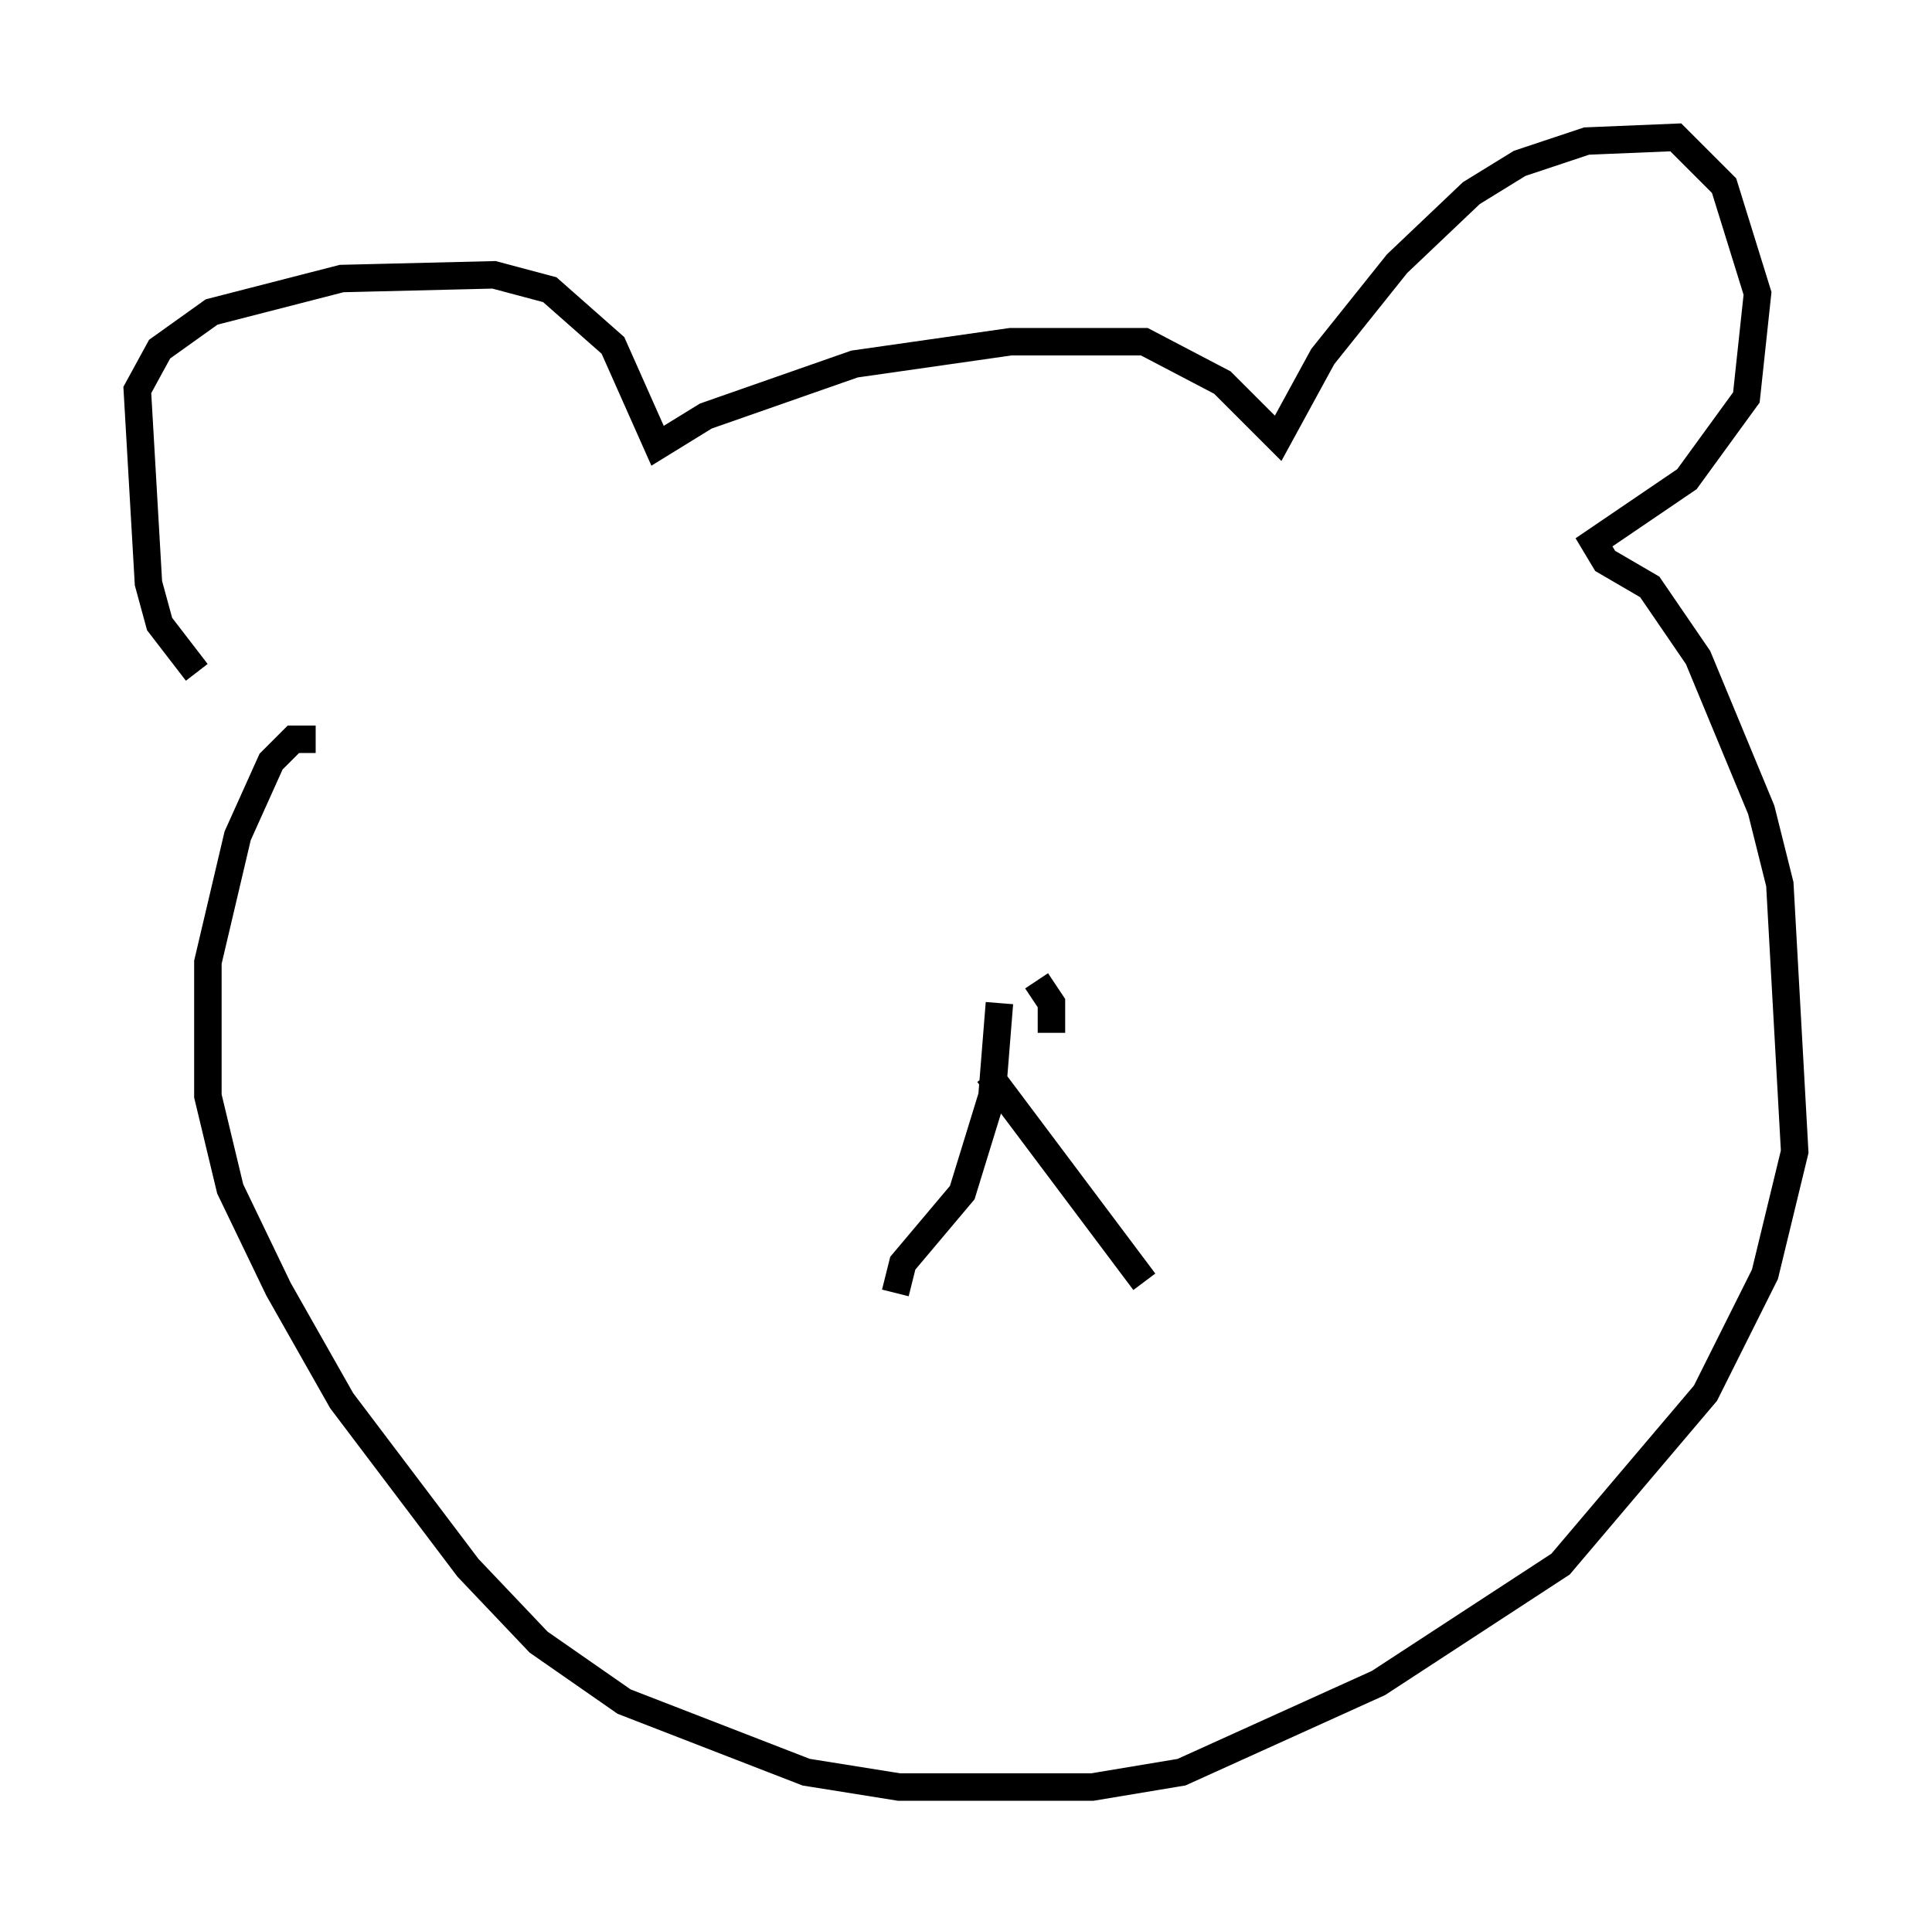 <?xml version="1.0" encoding="utf-8" ?>
<svg baseProfile="full" height="70.081" version="1.1" width="70.351" xmlns="http://www.w3.org/2000/svg" xmlns:ev="http://www.w3.org/2001/xml-events" xmlns:xlink="http://www.w3.org/1999/xlink"><defs /><rect fill="white" height="70.081" width="70.351" x="0" y="0" /><path d="M11.089, 27.057 m-3.924, -2.571 l-1.353, -1.759 -0.406, -1.488 l-0.406, -7.036 0.812, -1.488 l1.894, -1.353 4.736, -1.218 l5.548, -0.135 2.03, 0.541 l2.3, 2.03 1.624, 3.654 l1.759, -1.083 5.413, -1.894 l5.683, -0.812 4.871, 0.0 l2.842, 1.488 2.03, 2.03 l1.624, -2.977 2.706, -3.383 l2.706, -2.571 1.759, -1.083 l2.436, -0.812 3.248, -0.135 l1.759, 1.759 1.218, 3.924 l-0.406, 3.789 -2.165, 2.977 l-3.383, 2.3 0.406, 0.677 l1.624, 0.947 1.759, 2.571 l2.3, 5.548 0.677, 2.706 l0.541, 9.743 -1.083, 4.465 l-2.165, 4.33 -5.277, 6.225 l-6.631, 4.33 -7.172, 3.248 l-3.248, 0.541 -7.036, 0.0 l-3.383, -0.541 -6.631, -2.571 l-3.112, -2.165 -2.571, -2.706 l-4.601, -6.089 -2.3, -4.059 l-1.759, -3.654 -0.812, -3.383 l0.0, -4.871 1.083, -4.601 l1.218, -2.706 0.812, -0.812 l0.812, 0.0 m26.251, 8.796 l0.541, 0.812 0.0, 1.083 m-1.894, -1.083 l-0.271, 3.383 -1.083, 3.518 l-2.165, 2.571 -0.271, 1.083 m3.383, -7.984 l5.683, 7.578 " fill="none" stroke="black" stroke-width="1" /></svg>